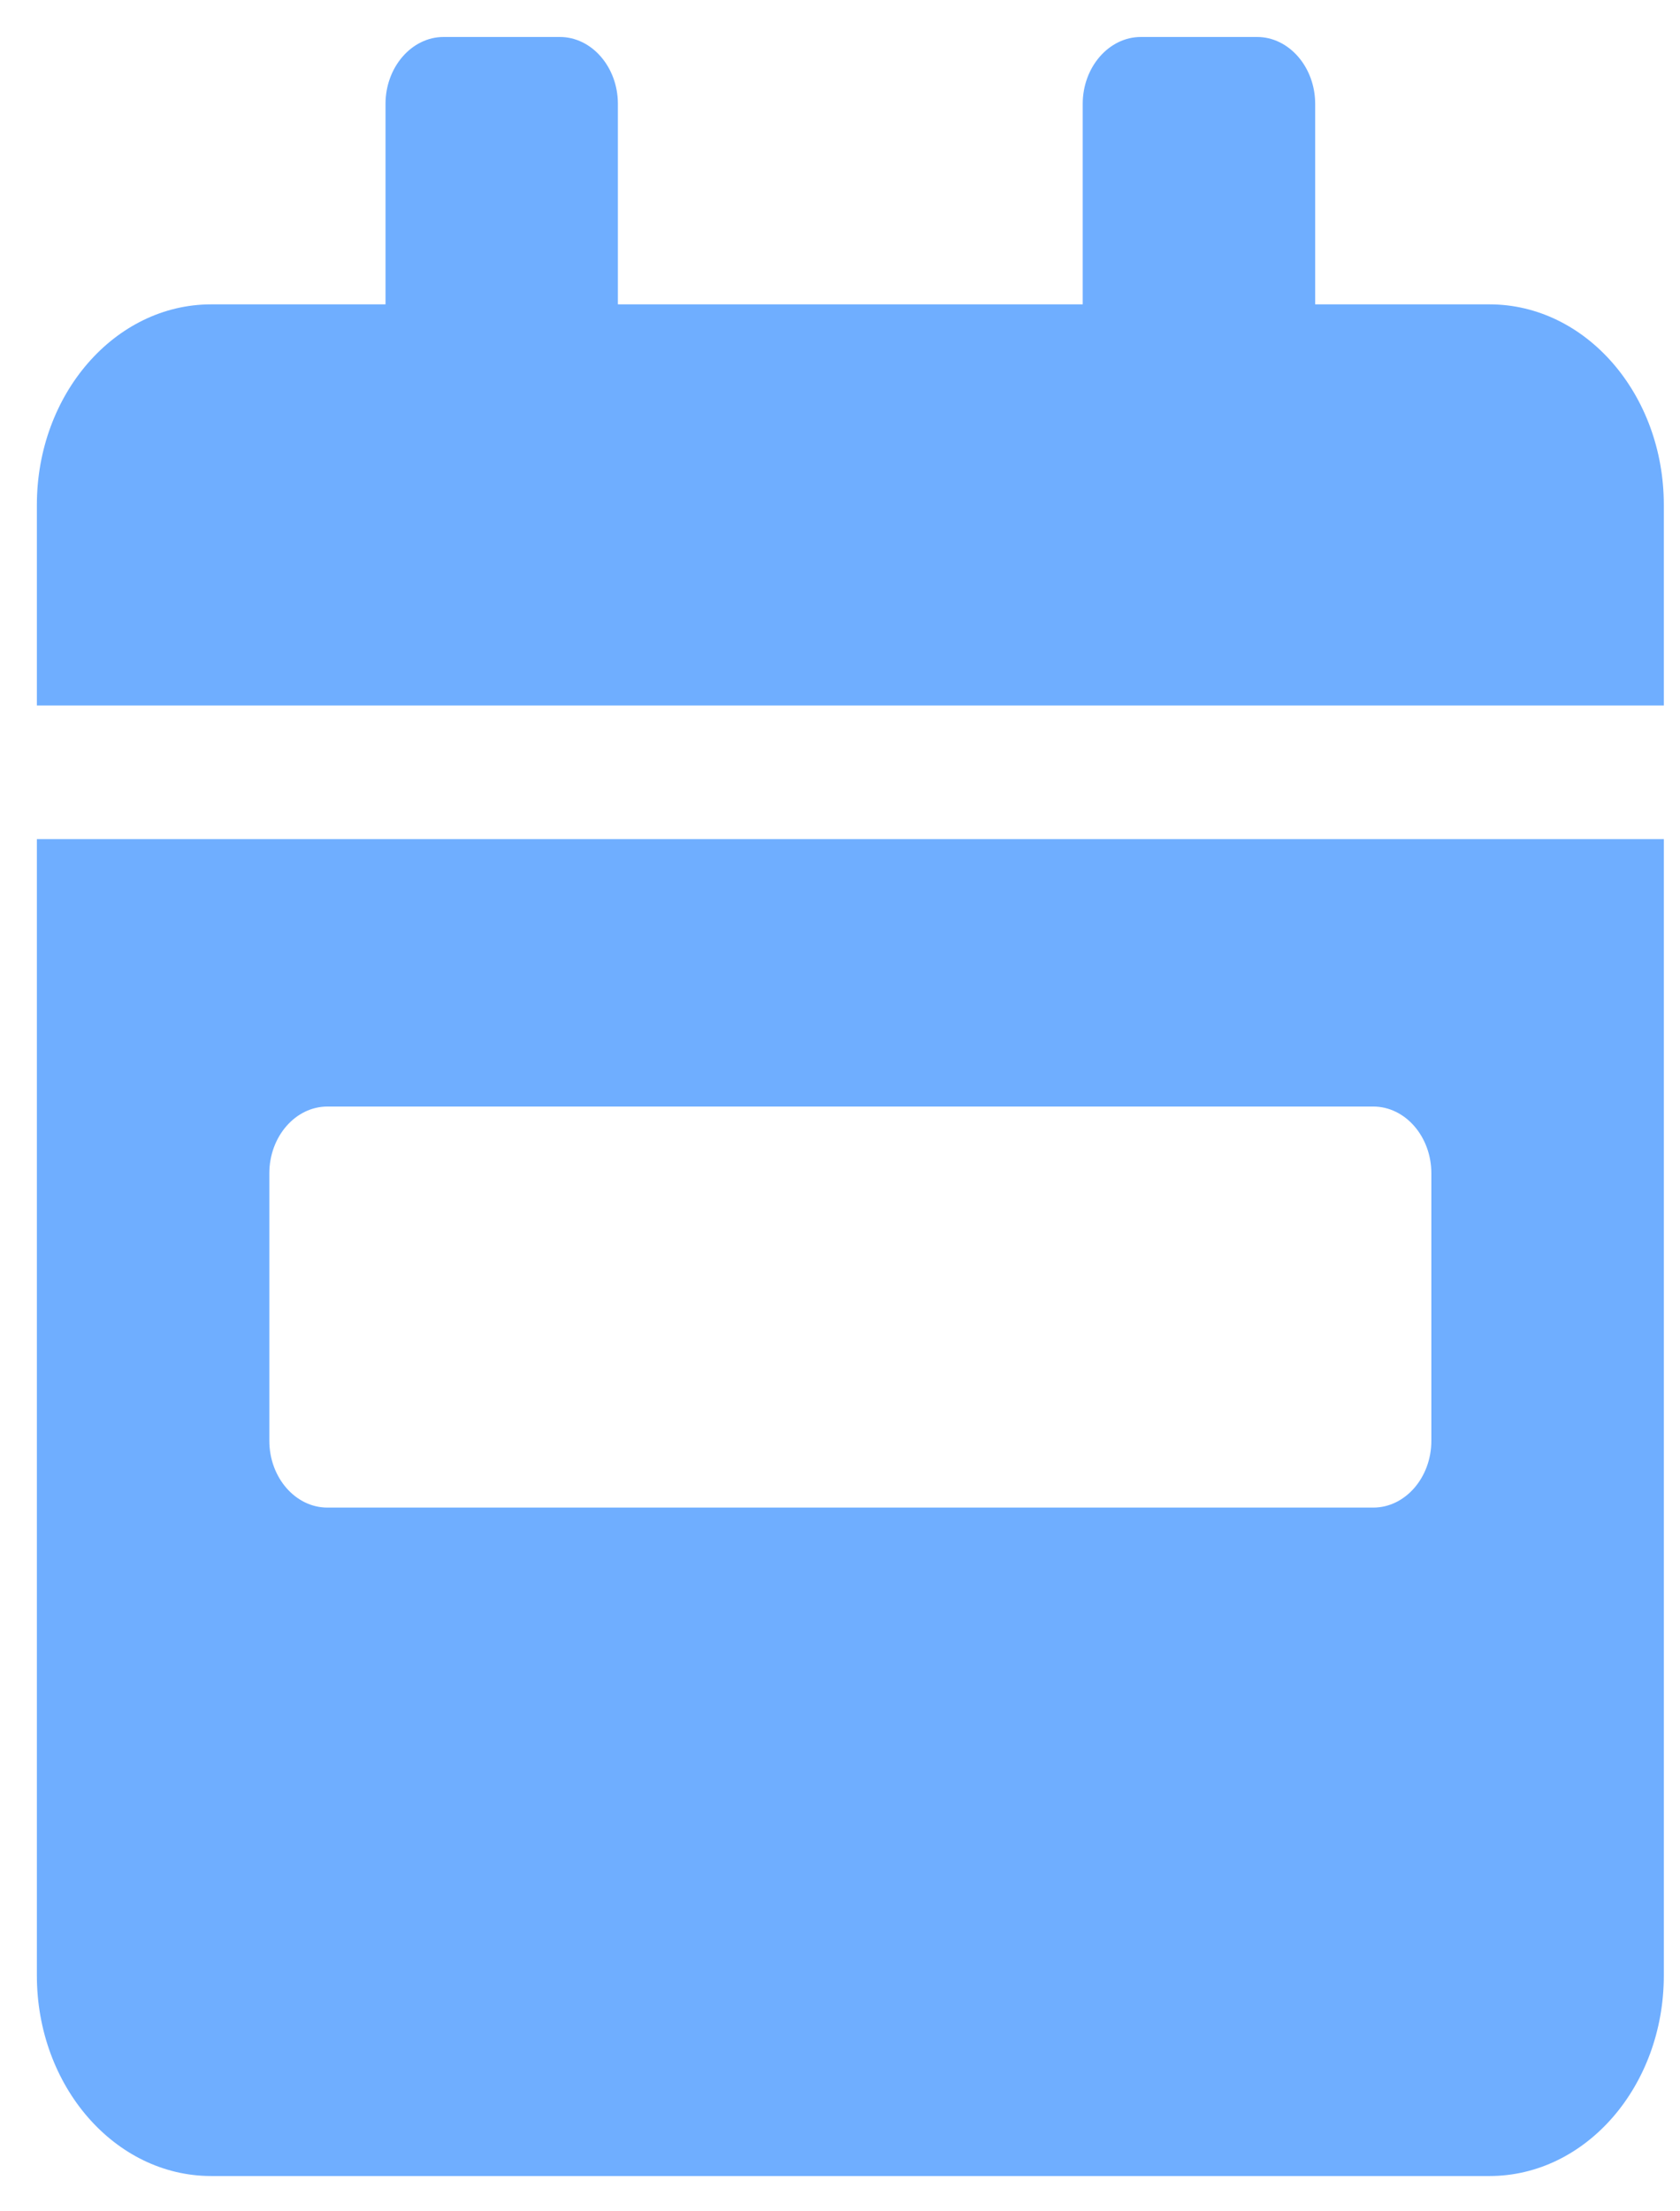 <svg width="19" height="25" viewBox="0 0 19 25" fill="none" xmlns="http://www.w3.org/2000/svg">
<path d="M0.417 22.334C0.417 23.586 1.3 24.601 2.388 24.601H16.846C17.934 24.601 18.817 23.586 18.817 22.334V9.487H0.417V22.334ZM3.046 13.265C3.046 12.85 3.341 12.51 3.703 12.51H15.531C15.893 12.51 16.188 12.85 16.188 13.265V16.288C16.188 16.704 15.893 17.044 15.531 17.044H3.703C3.341 17.044 3.046 16.704 3.046 16.288V13.265ZM16.846 3.441H14.874V1.174C14.874 0.759 14.578 0.418 14.217 0.418H12.903C12.541 0.418 12.245 0.759 12.245 1.174V3.441H6.988V1.174C6.988 0.759 6.693 0.418 6.331 0.418H5.017C4.656 0.418 4.36 0.759 4.36 1.174V3.441H2.388C1.3 3.441 0.417 4.457 0.417 5.708V7.976H18.817V5.708C18.817 4.457 17.934 3.441 16.846 3.441Z" fill="#6FAEFF"/>
</svg>
